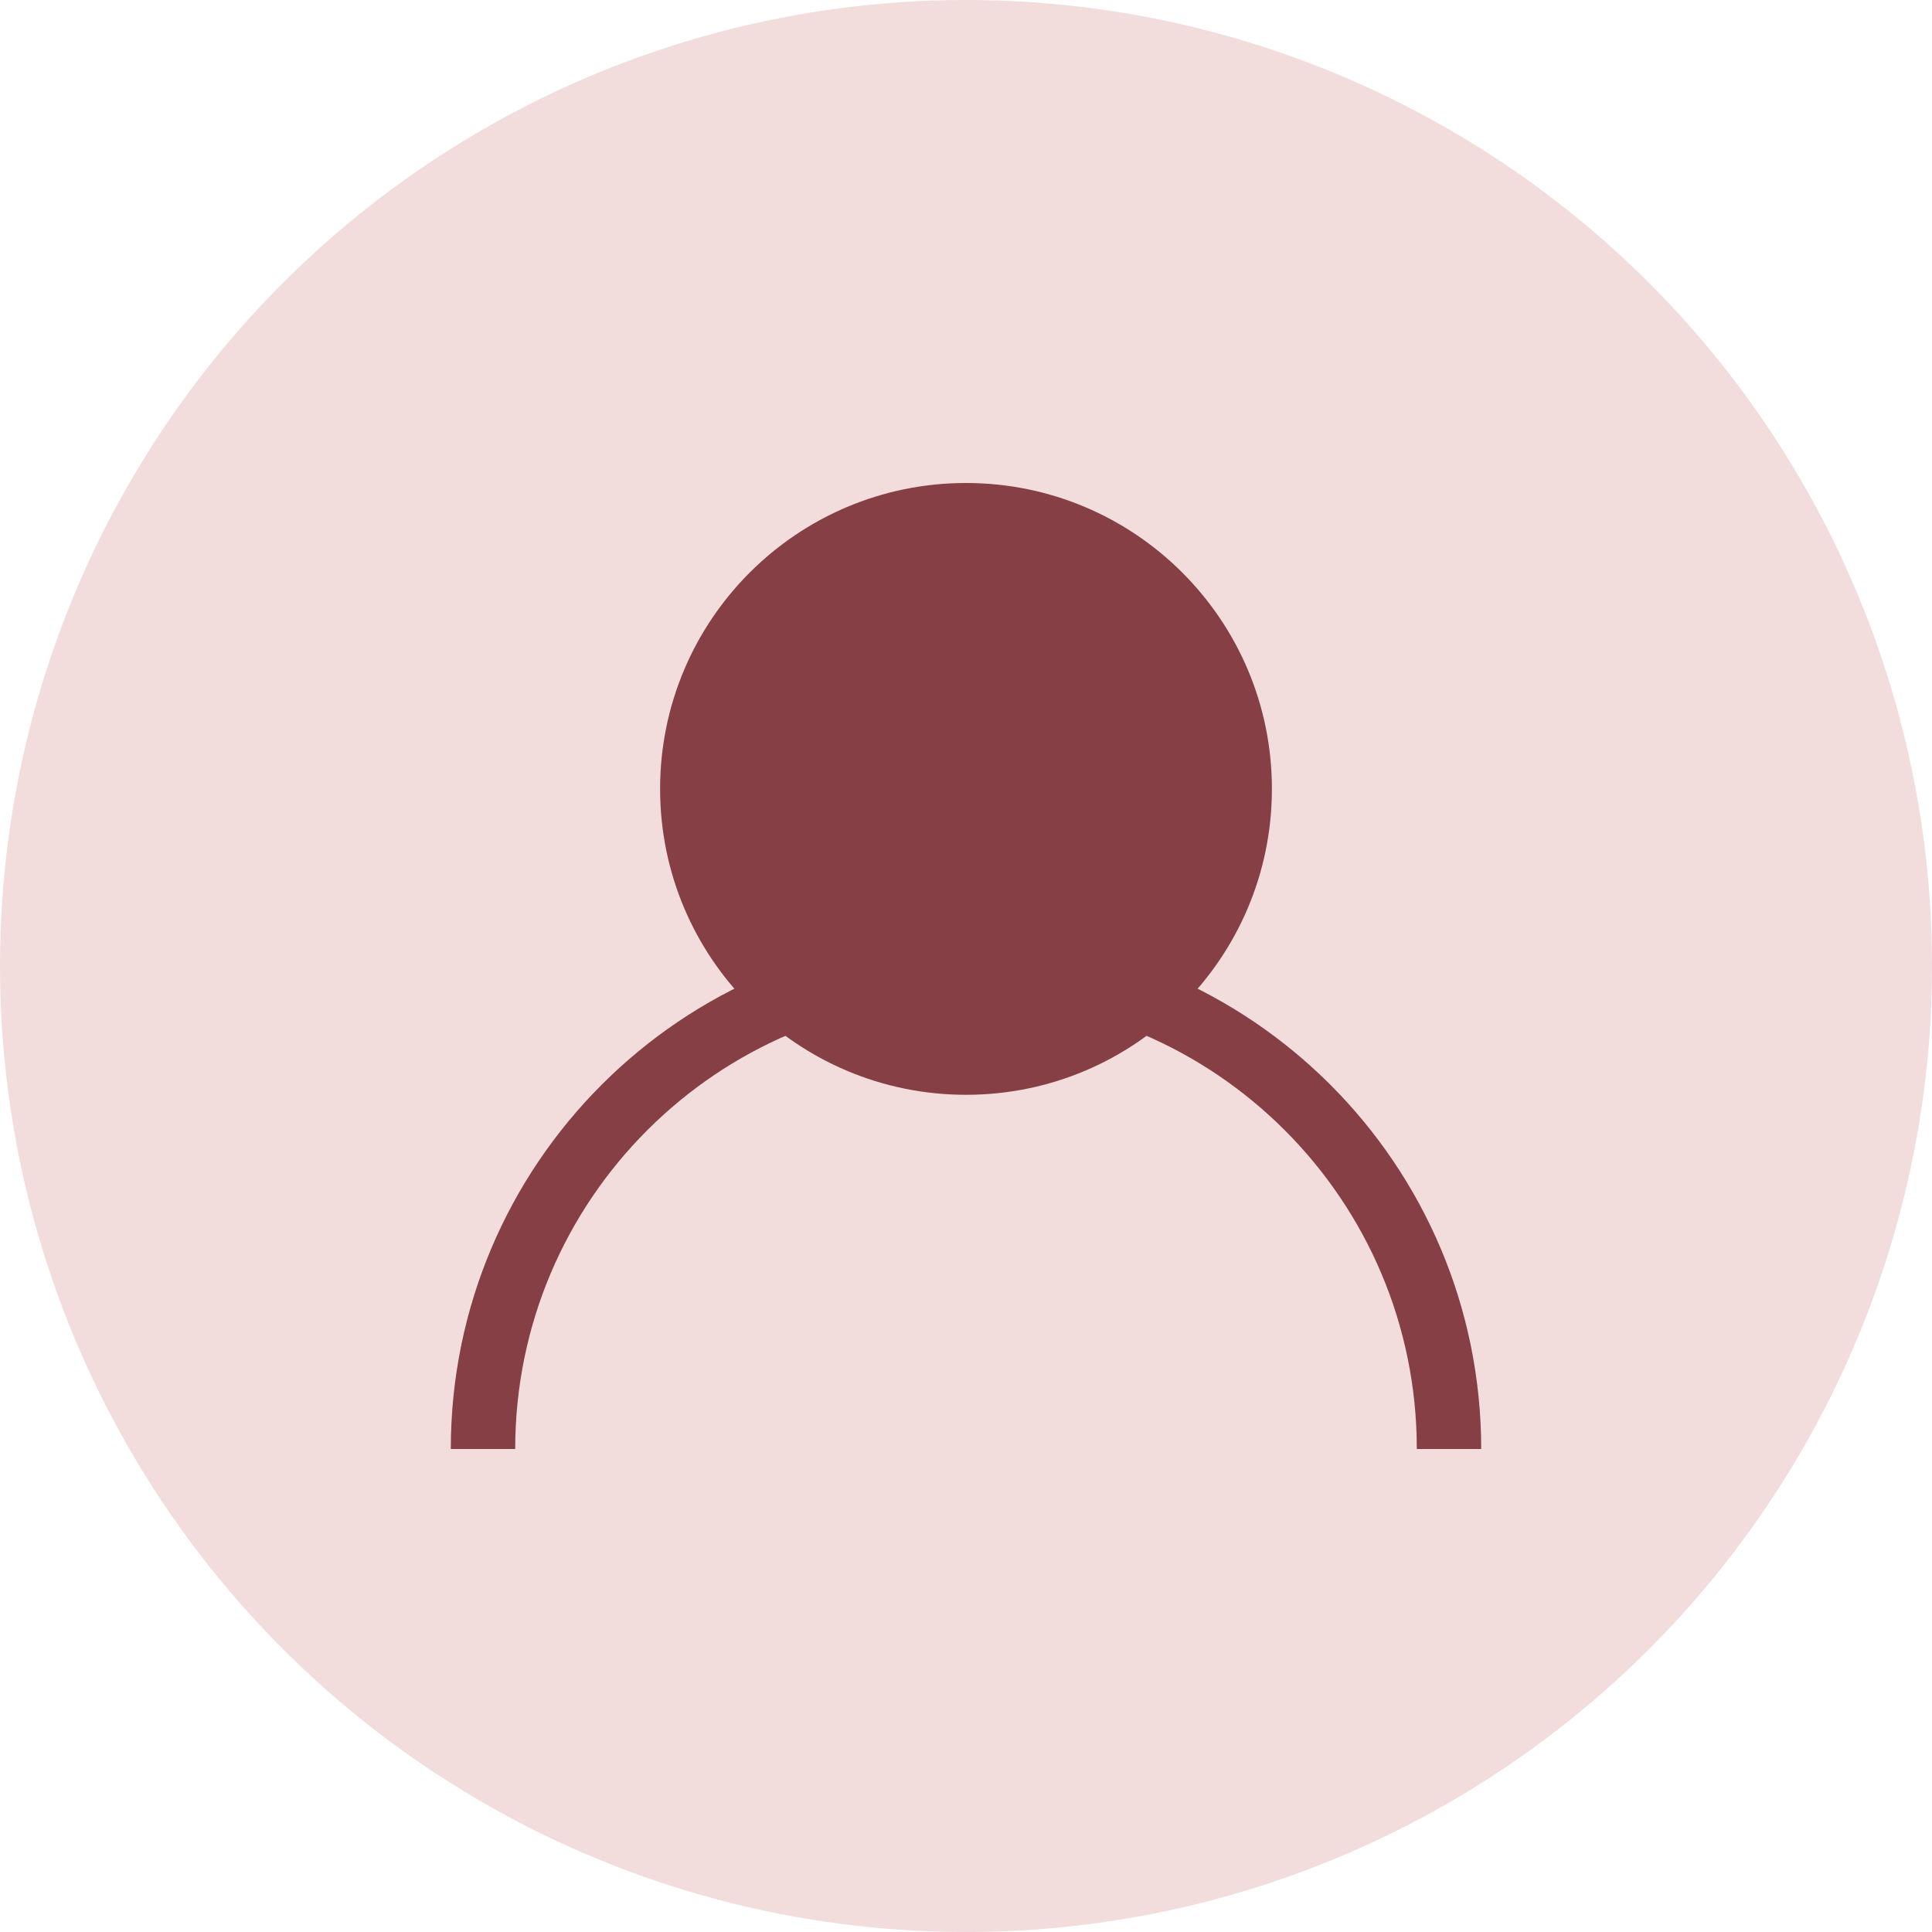 <?xml version="1.0" encoding="UTF-8"?>
<svg width="120px" height="120px" viewBox="0 0 120 120" version="1.1" xmlns="http://www.w3.org/2000/svg">
    <g stroke="none" stroke-width="1" fill="none" fill-rule="evenodd">
        <circle fill="#F2DCDC" cx="60" cy="60" r="60"/>
        <path d="M60,30 C70.493,30 79,38.507 79,49 C79,59.493 70.493,68 60,68 C49.507,68 41,59.493 41,49 C41,38.507 49.507,30 60,30 Z" fill="#863F44"/>
        <path d="M30,90 C30,73.431 43.431,60 60,60 C76.569,60 90,73.431 90,90" stroke="#863F44" stroke-width="4"/>
    </g>
</svg> 